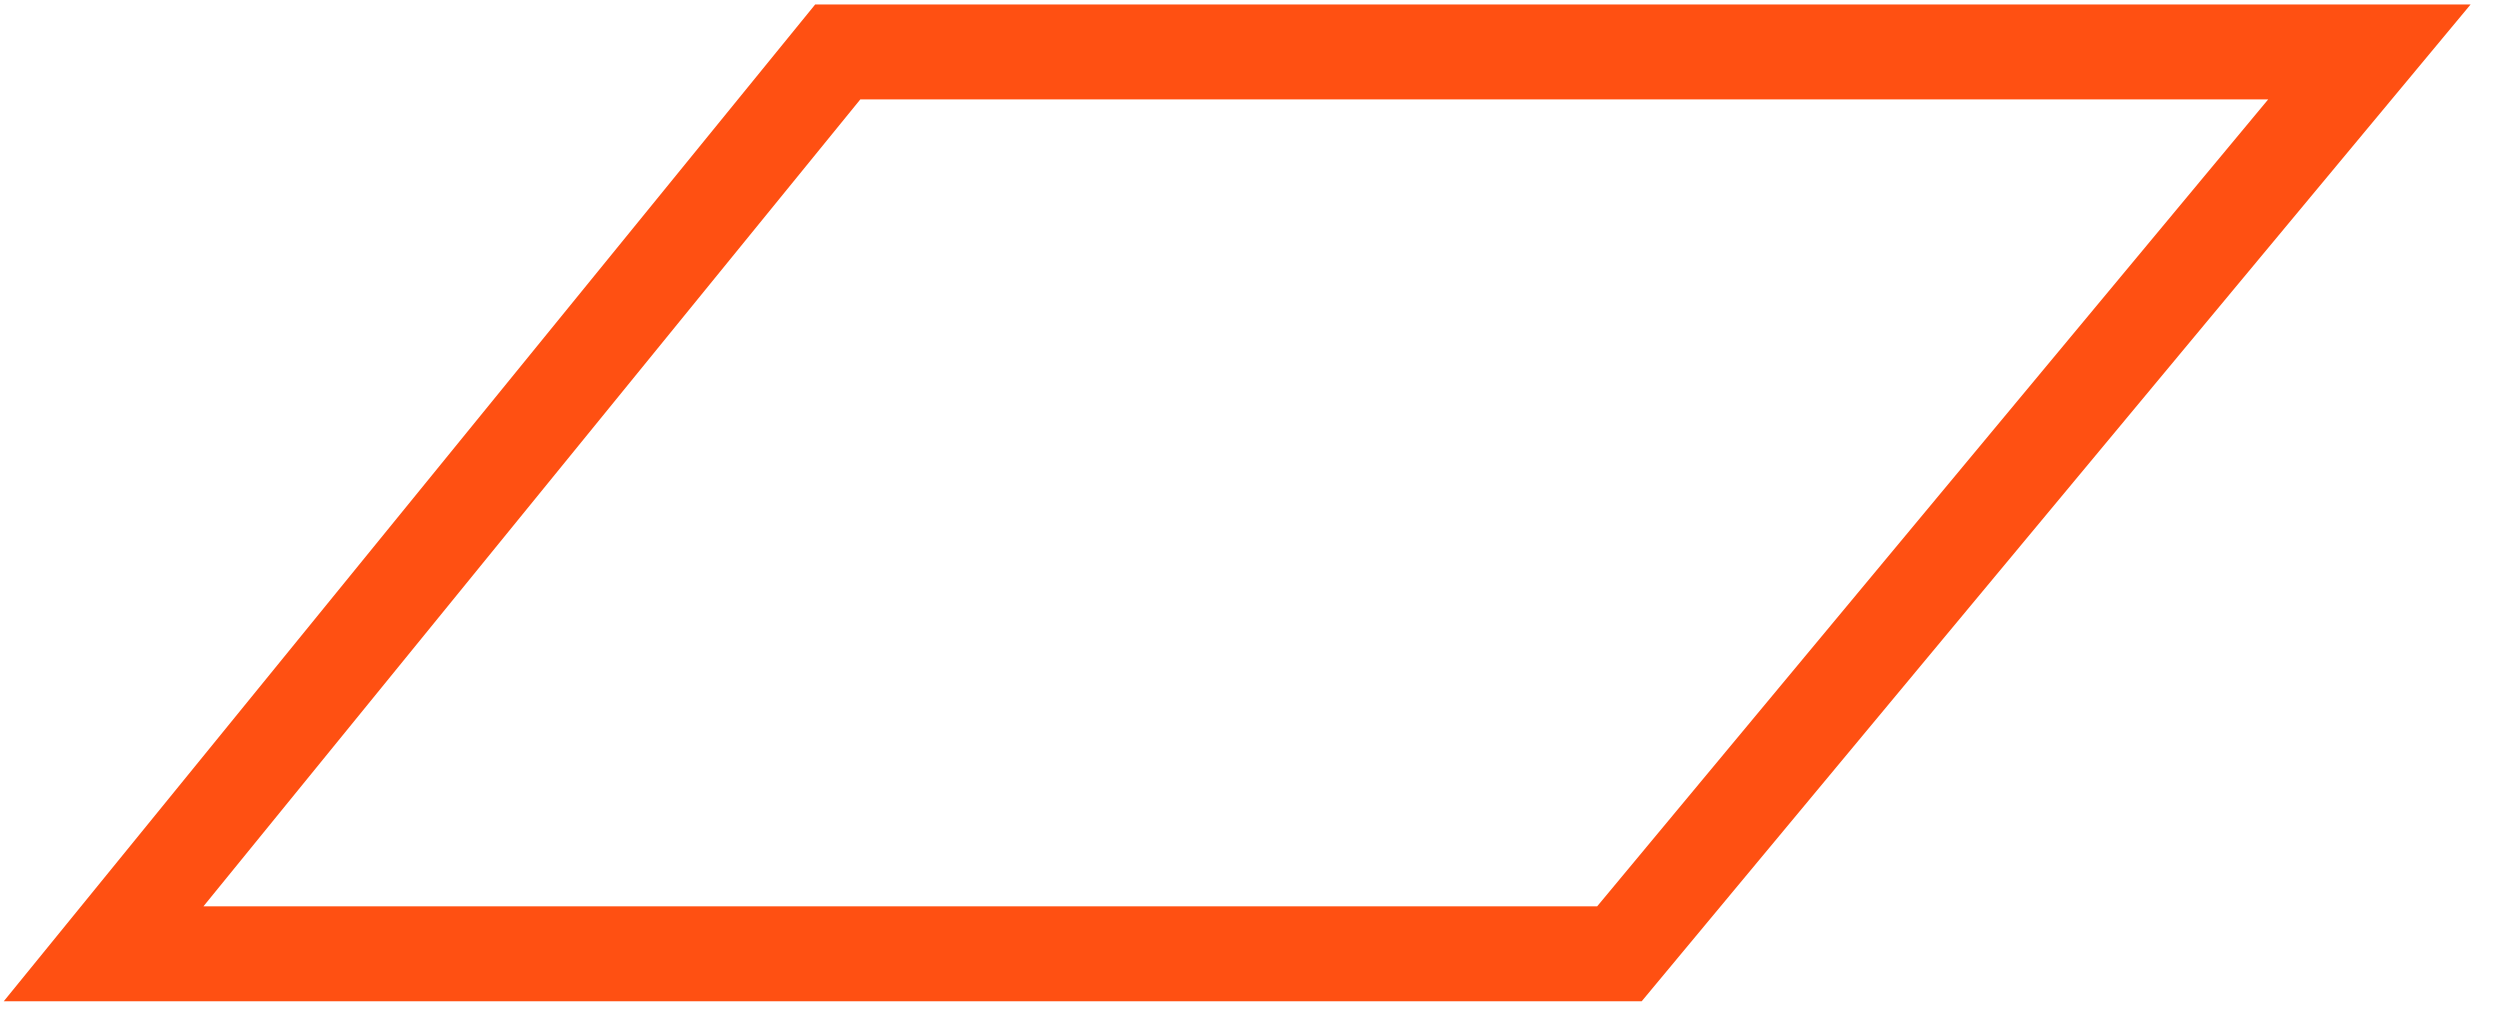<svg width="79" height="32" viewBox="0 0 79 32" version="1.1" xmlns="http://www.w3.org/2000/svg" xmlns:xlink="http://www.w3.org/1999/xlink">
<g id="Canvas" fill="none">
<path id="Vector" d="M 47.9 28.5L 3.05176e-06 28.5L 23.2 7.62939e-07L 71.6 7.62939e-07L 47.9 28.5Z" transform="translate(3.273 1.641)" stroke="#FF5012" stroke-width="3" stroke-miterlimit="10"/>
</g>
</svg>
